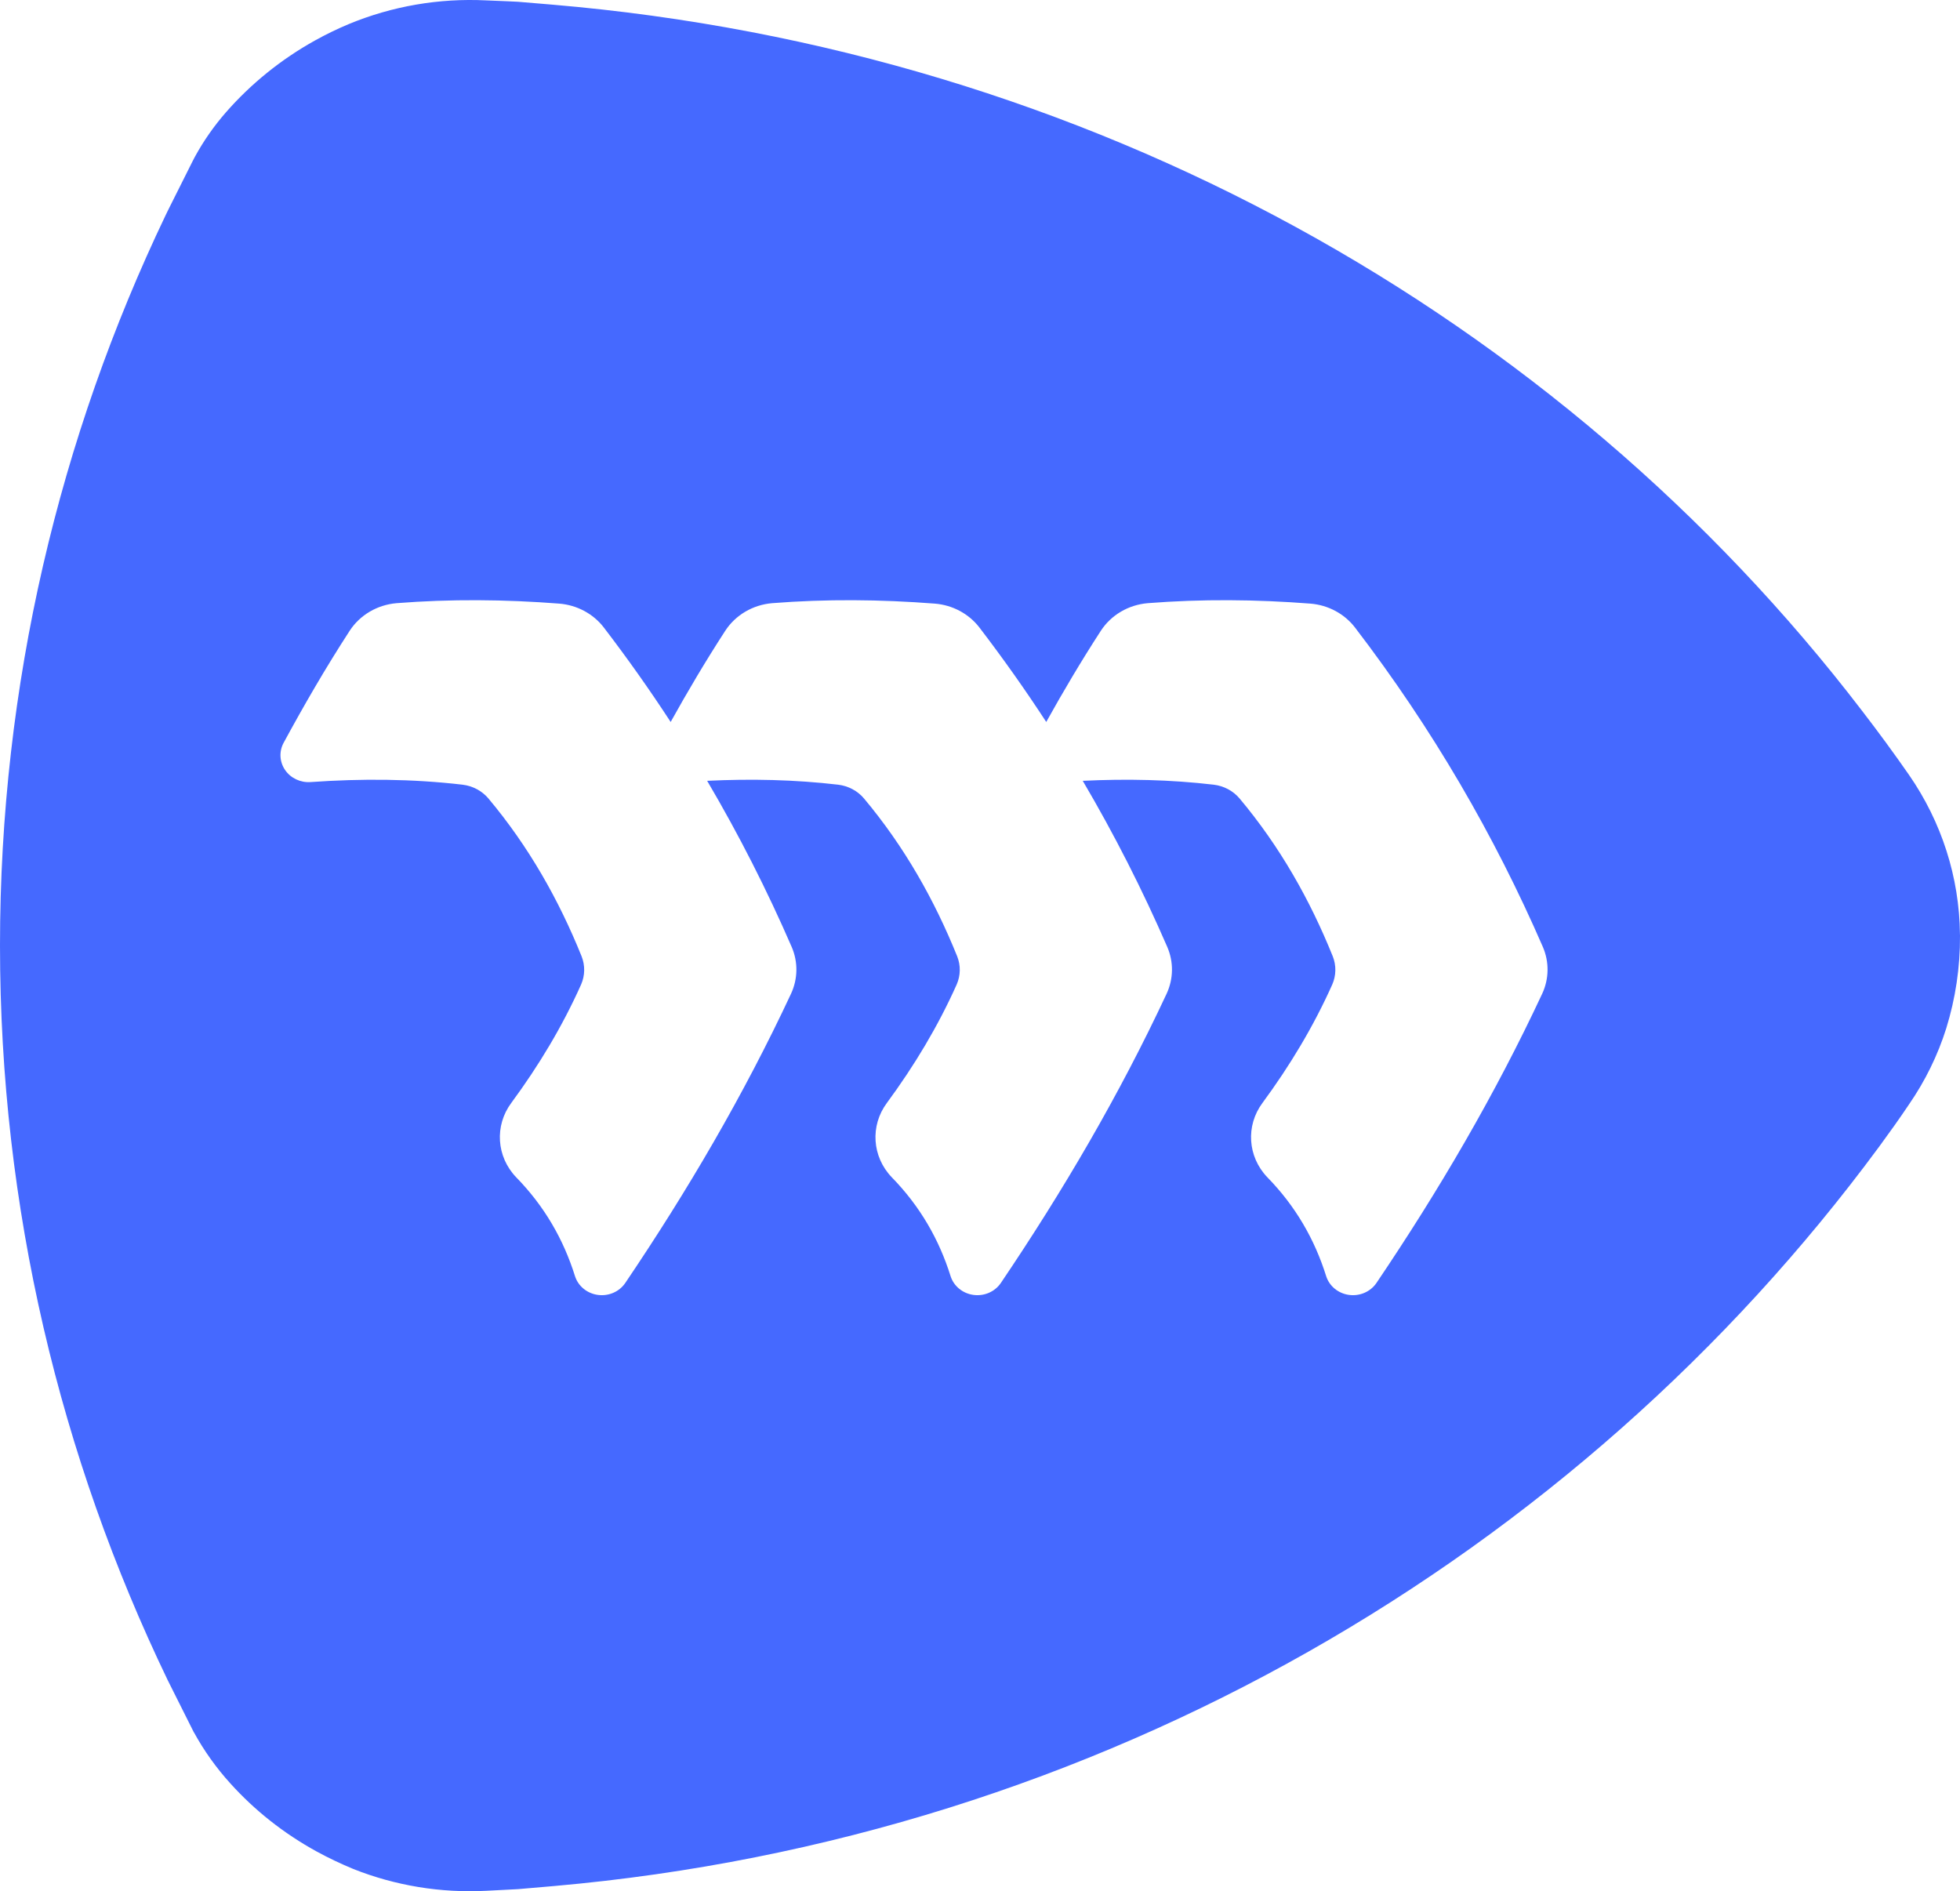 <svg width="114" height="110" viewBox="0 0 114 110" fill="none" xmlns="http://www.w3.org/2000/svg">
<path fill-rule="evenodd" clip-rule="evenodd" d="M9.64 12.503C9.7 12.377 9.762 12.252 9.824 12.127C10.073 11.629 10.973 9.834 11.215 9.351C11.255 9.27 11.297 9.191 11.34 9.112C11.842 8.194 12.446 7.329 13.14 6.534C14.585 4.884 16.333 3.457 18.338 2.345C18.969 1.995 19.615 1.682 20.273 1.406C22.796 0.358 25.536 -0.115 28.281 0.023C29.204 0.056 30.13 0.103 30.13 0.103L32.12 0.27C32.179 0.282 32.179 0.282 32.12 0.27C63.37 2.916 90.738 18.392 108.301 41.34C109.242 42.561 110.154 43.804 111.034 45.07C112.933 47.813 113.962 51.027 113.996 54.321C113.999 54.354 114 54.387 114 54.42C114.011 56.27 113.735 58.083 113.201 59.809C112.706 61.382 111.974 62.877 111.027 64.246C110.49 65.047 109.93 65.832 109.359 66.61L109.257 66.749C91.74 90.482 63.99 106.904 32.231 109.698C32.548 109.632 32.548 109.632 32.231 109.698L30.13 109.879C30.13 109.879 29.204 109.927 28.281 109.975C25.638 110.112 22.997 109.679 20.552 108.707C19.832 108.409 19.123 108.075 18.432 107.697C16.501 106.64 14.805 105.291 13.395 103.727C12.572 102.819 11.862 101.823 11.279 100.758C11.275 100.759 11.275 100.759 11.275 100.759L9.755 97.726C3.491 84.719 0 70.245 0 54.995C0 39.834 3.451 25.441 9.64 12.503ZM60.853 41.992C61.837 40.222 62.883 38.453 64.031 36.685C64.627 35.77 65.635 35.178 66.754 35.083C69.895 34.834 73.052 34.863 76.223 35.109C77.251 35.193 78.192 35.697 78.806 36.492C83.324 42.39 86.923 48.601 89.739 55.079C90.114 55.951 90.1 56.932 89.701 57.794C86.955 63.674 83.687 69.252 80.058 74.623C79.712 75.131 79.092 75.402 78.466 75.317C77.84 75.233 77.321 74.809 77.135 74.229C76.465 72.085 75.352 70.152 73.71 68.472C72.564 67.276 72.447 65.472 73.43 64.149C75.032 61.975 76.403 59.69 77.487 57.267C77.718 56.742 77.729 56.151 77.516 55.618C76.194 52.345 74.457 49.255 72.094 46.437C71.721 45.998 71.186 45.713 70.6 45.641C68.07 45.345 65.528 45.291 62.976 45.415C64.829 48.563 66.463 51.786 67.893 55.079C68.269 55.951 68.255 56.932 67.856 57.794C65.11 63.674 61.842 69.252 58.212 74.623C57.867 75.131 57.246 75.402 56.621 75.317C55.995 75.233 55.476 74.809 55.29 74.229C54.62 72.085 53.507 70.152 51.865 68.472C50.719 67.276 50.602 65.472 51.585 64.149C53.187 61.975 54.558 59.69 55.642 57.267C55.873 56.742 55.884 56.151 55.671 55.618C54.349 52.345 52.611 49.255 50.249 46.437C49.876 45.998 49.341 45.713 48.755 45.641C46.225 45.345 43.682 45.291 41.13 45.415C42.984 48.563 44.618 51.786 46.048 55.079C46.424 55.951 46.41 56.932 46.011 57.794C43.265 63.674 39.997 69.252 36.367 74.623C36.022 75.131 35.402 75.402 34.776 75.317C34.15 75.233 33.631 74.809 33.445 74.229C32.775 72.085 31.662 70.152 30.02 68.472C28.873 67.276 28.756 65.472 29.739 64.149C31.342 61.975 32.713 59.69 33.797 57.267C34.028 56.742 34.038 56.151 33.826 55.618C32.504 52.345 30.766 49.255 28.404 46.437C28.031 45.998 27.496 45.713 26.91 45.641C23.977 45.298 21.028 45.279 18.067 45.488C17.477 45.53 16.909 45.263 16.583 44.788C16.257 44.314 16.224 43.708 16.497 43.203C17.675 41.03 18.931 38.857 20.34 36.685C20.937 35.77 21.945 35.178 23.064 35.083C26.205 34.834 29.362 34.863 32.533 35.109C33.561 35.193 34.502 35.697 35.116 36.492C36.498 38.297 37.794 40.13 39.008 41.992C39.992 40.222 41.038 38.453 42.185 36.685C42.782 35.77 43.79 35.178 44.909 35.083C48.05 34.834 51.207 34.863 54.378 35.109C55.406 35.193 56.347 35.697 56.961 36.492C58.343 38.297 59.639 40.13 60.853 41.992Z" fill="#4569FF"/>
</svg>
